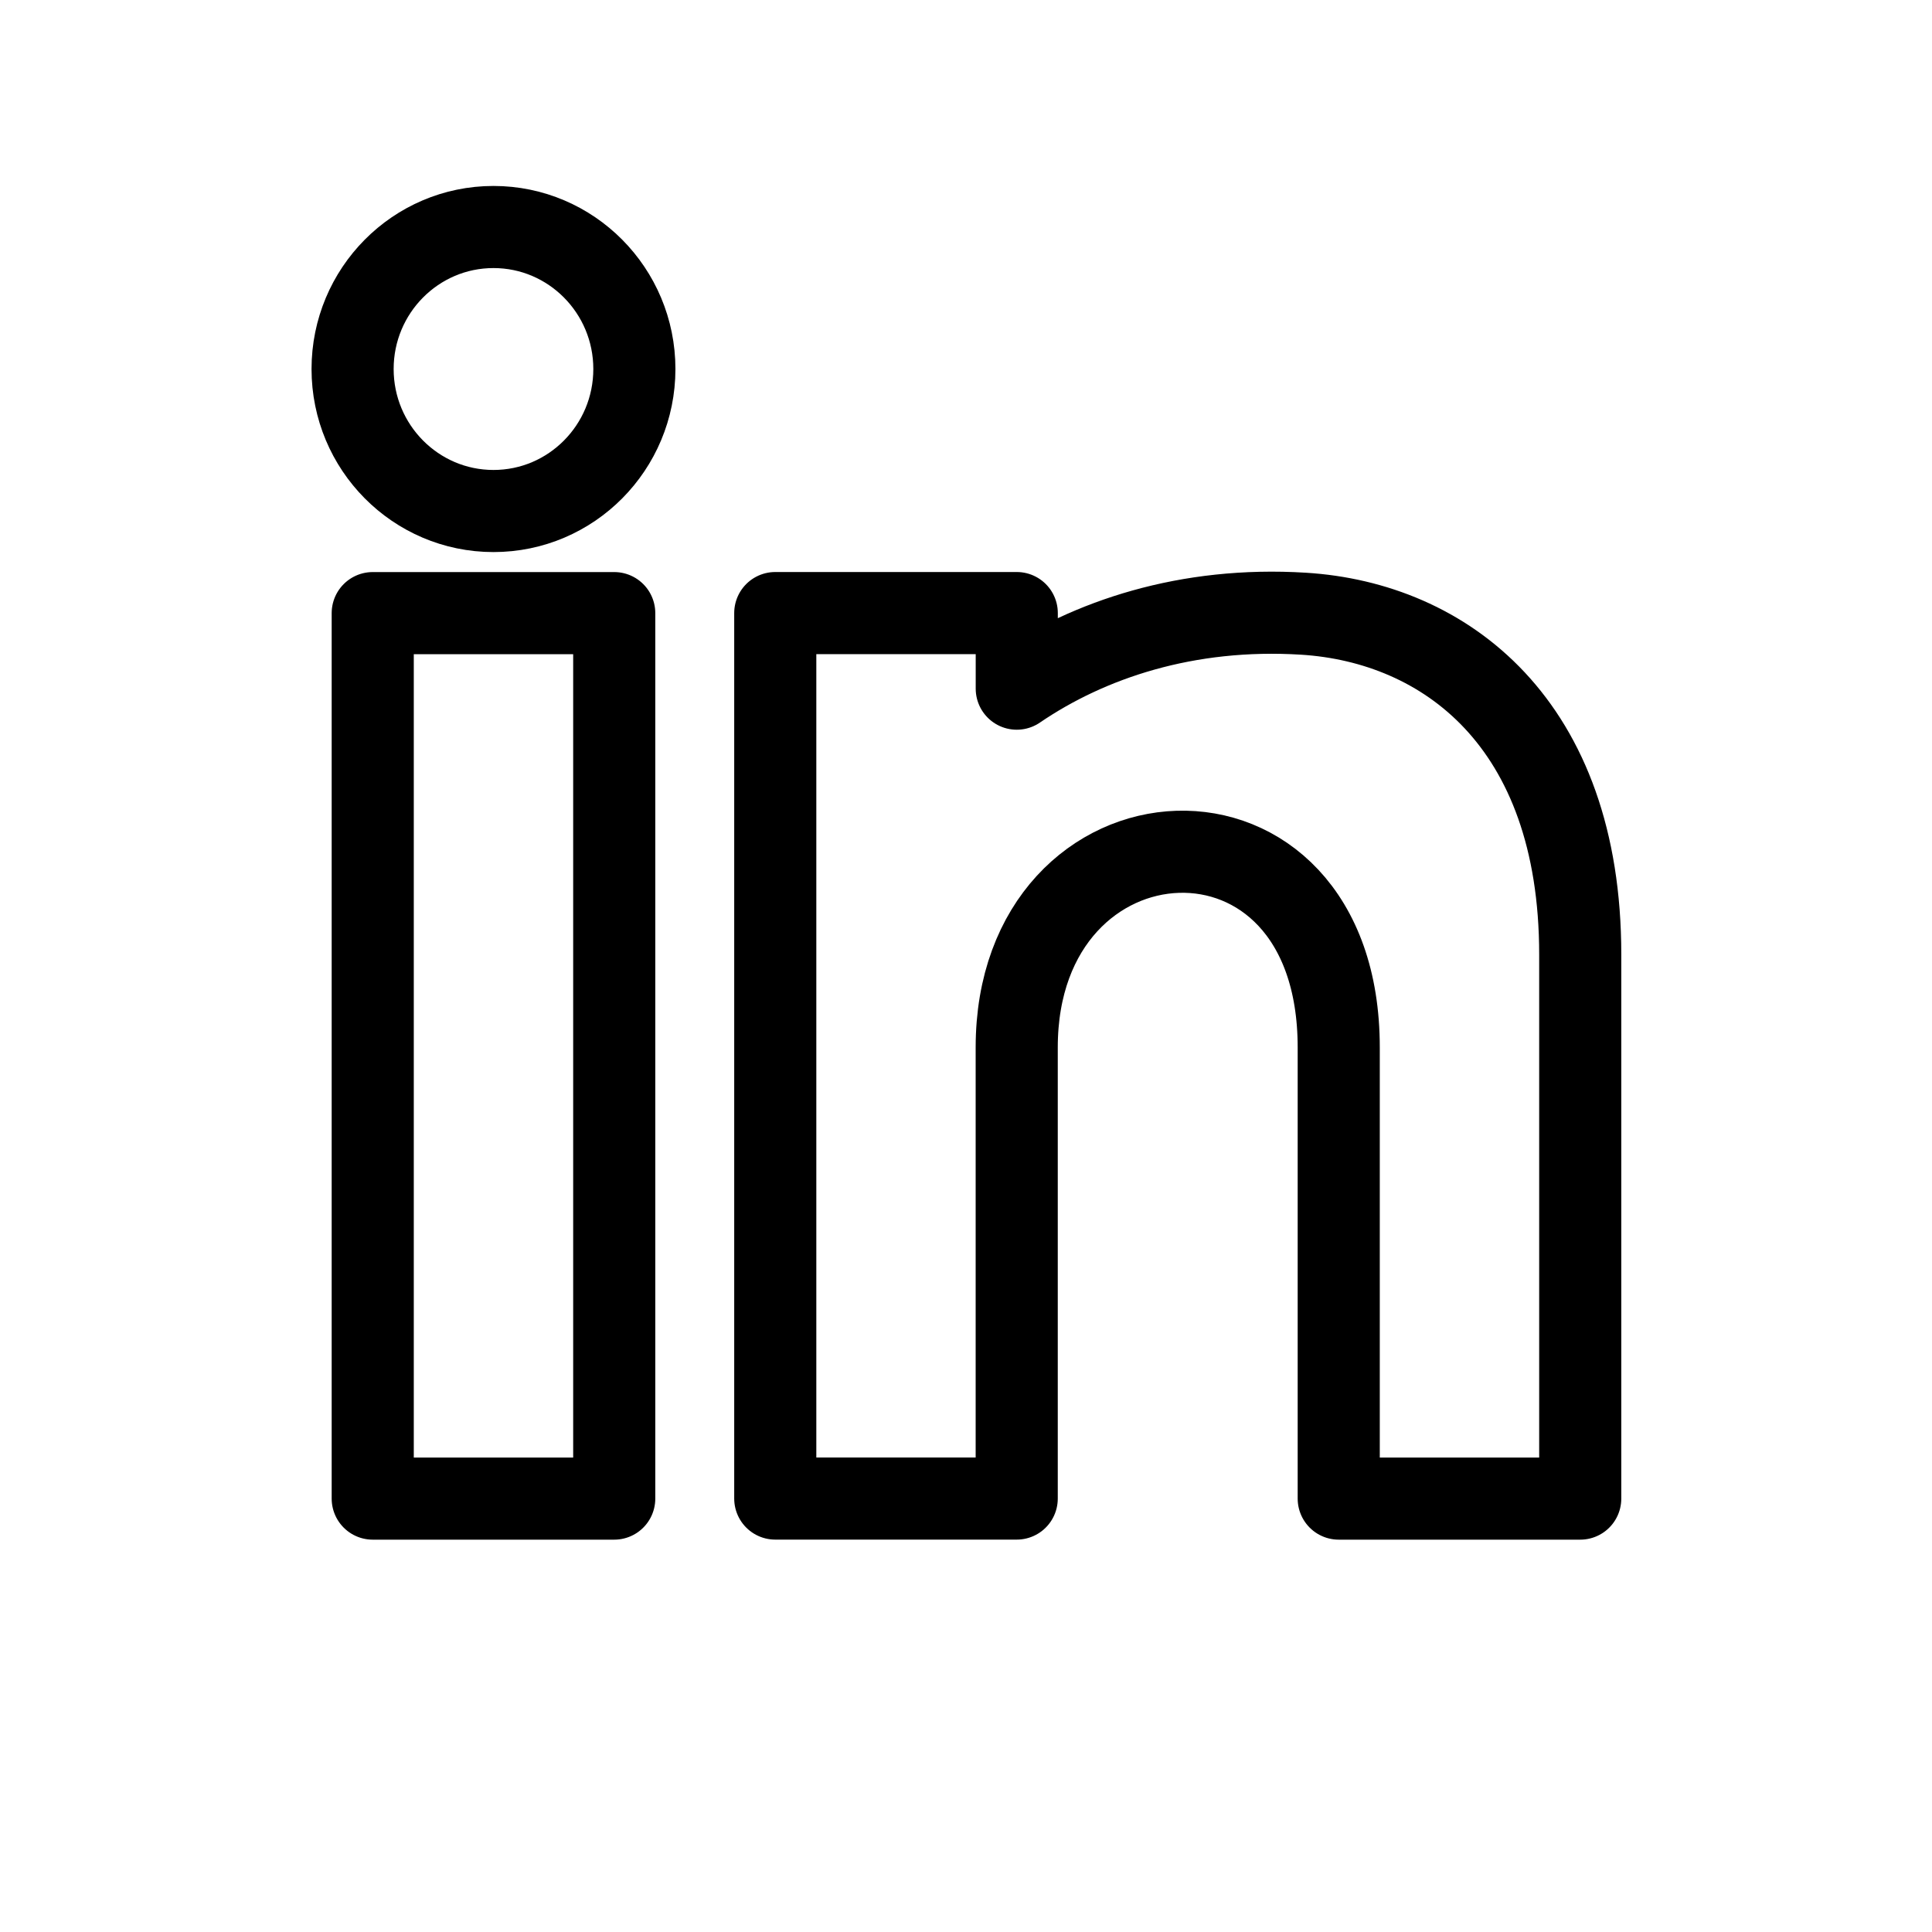 <svg width="40" height="40" fill="none" xmlns="http://www.w3.org/2000/svg">
  <path d="M7.717 31.027h5V12.694H7.717v18.333ZM7.3 7.64c0 1.623 1.307 2.94 2.917 2.94 1.612 0 2.917-1.317 2.917-2.94 0-1.623-1.307-2.94-2.917-2.94-1.61 0-2.917 1.317-2.917 2.94ZM27.717 31.027h5v-11.265c0-4.802-2.81-6.875-5.731-7.056-2.405-.149-4.439.532-5.935 1.552v-1.565h-5v18.333H21.05v-9.34c0-5.188 6.667-5.613 6.667 0v9.34Z" stroke="currentColor" stroke-width="1.7" stroke-linejoin="round"/>
</svg>
